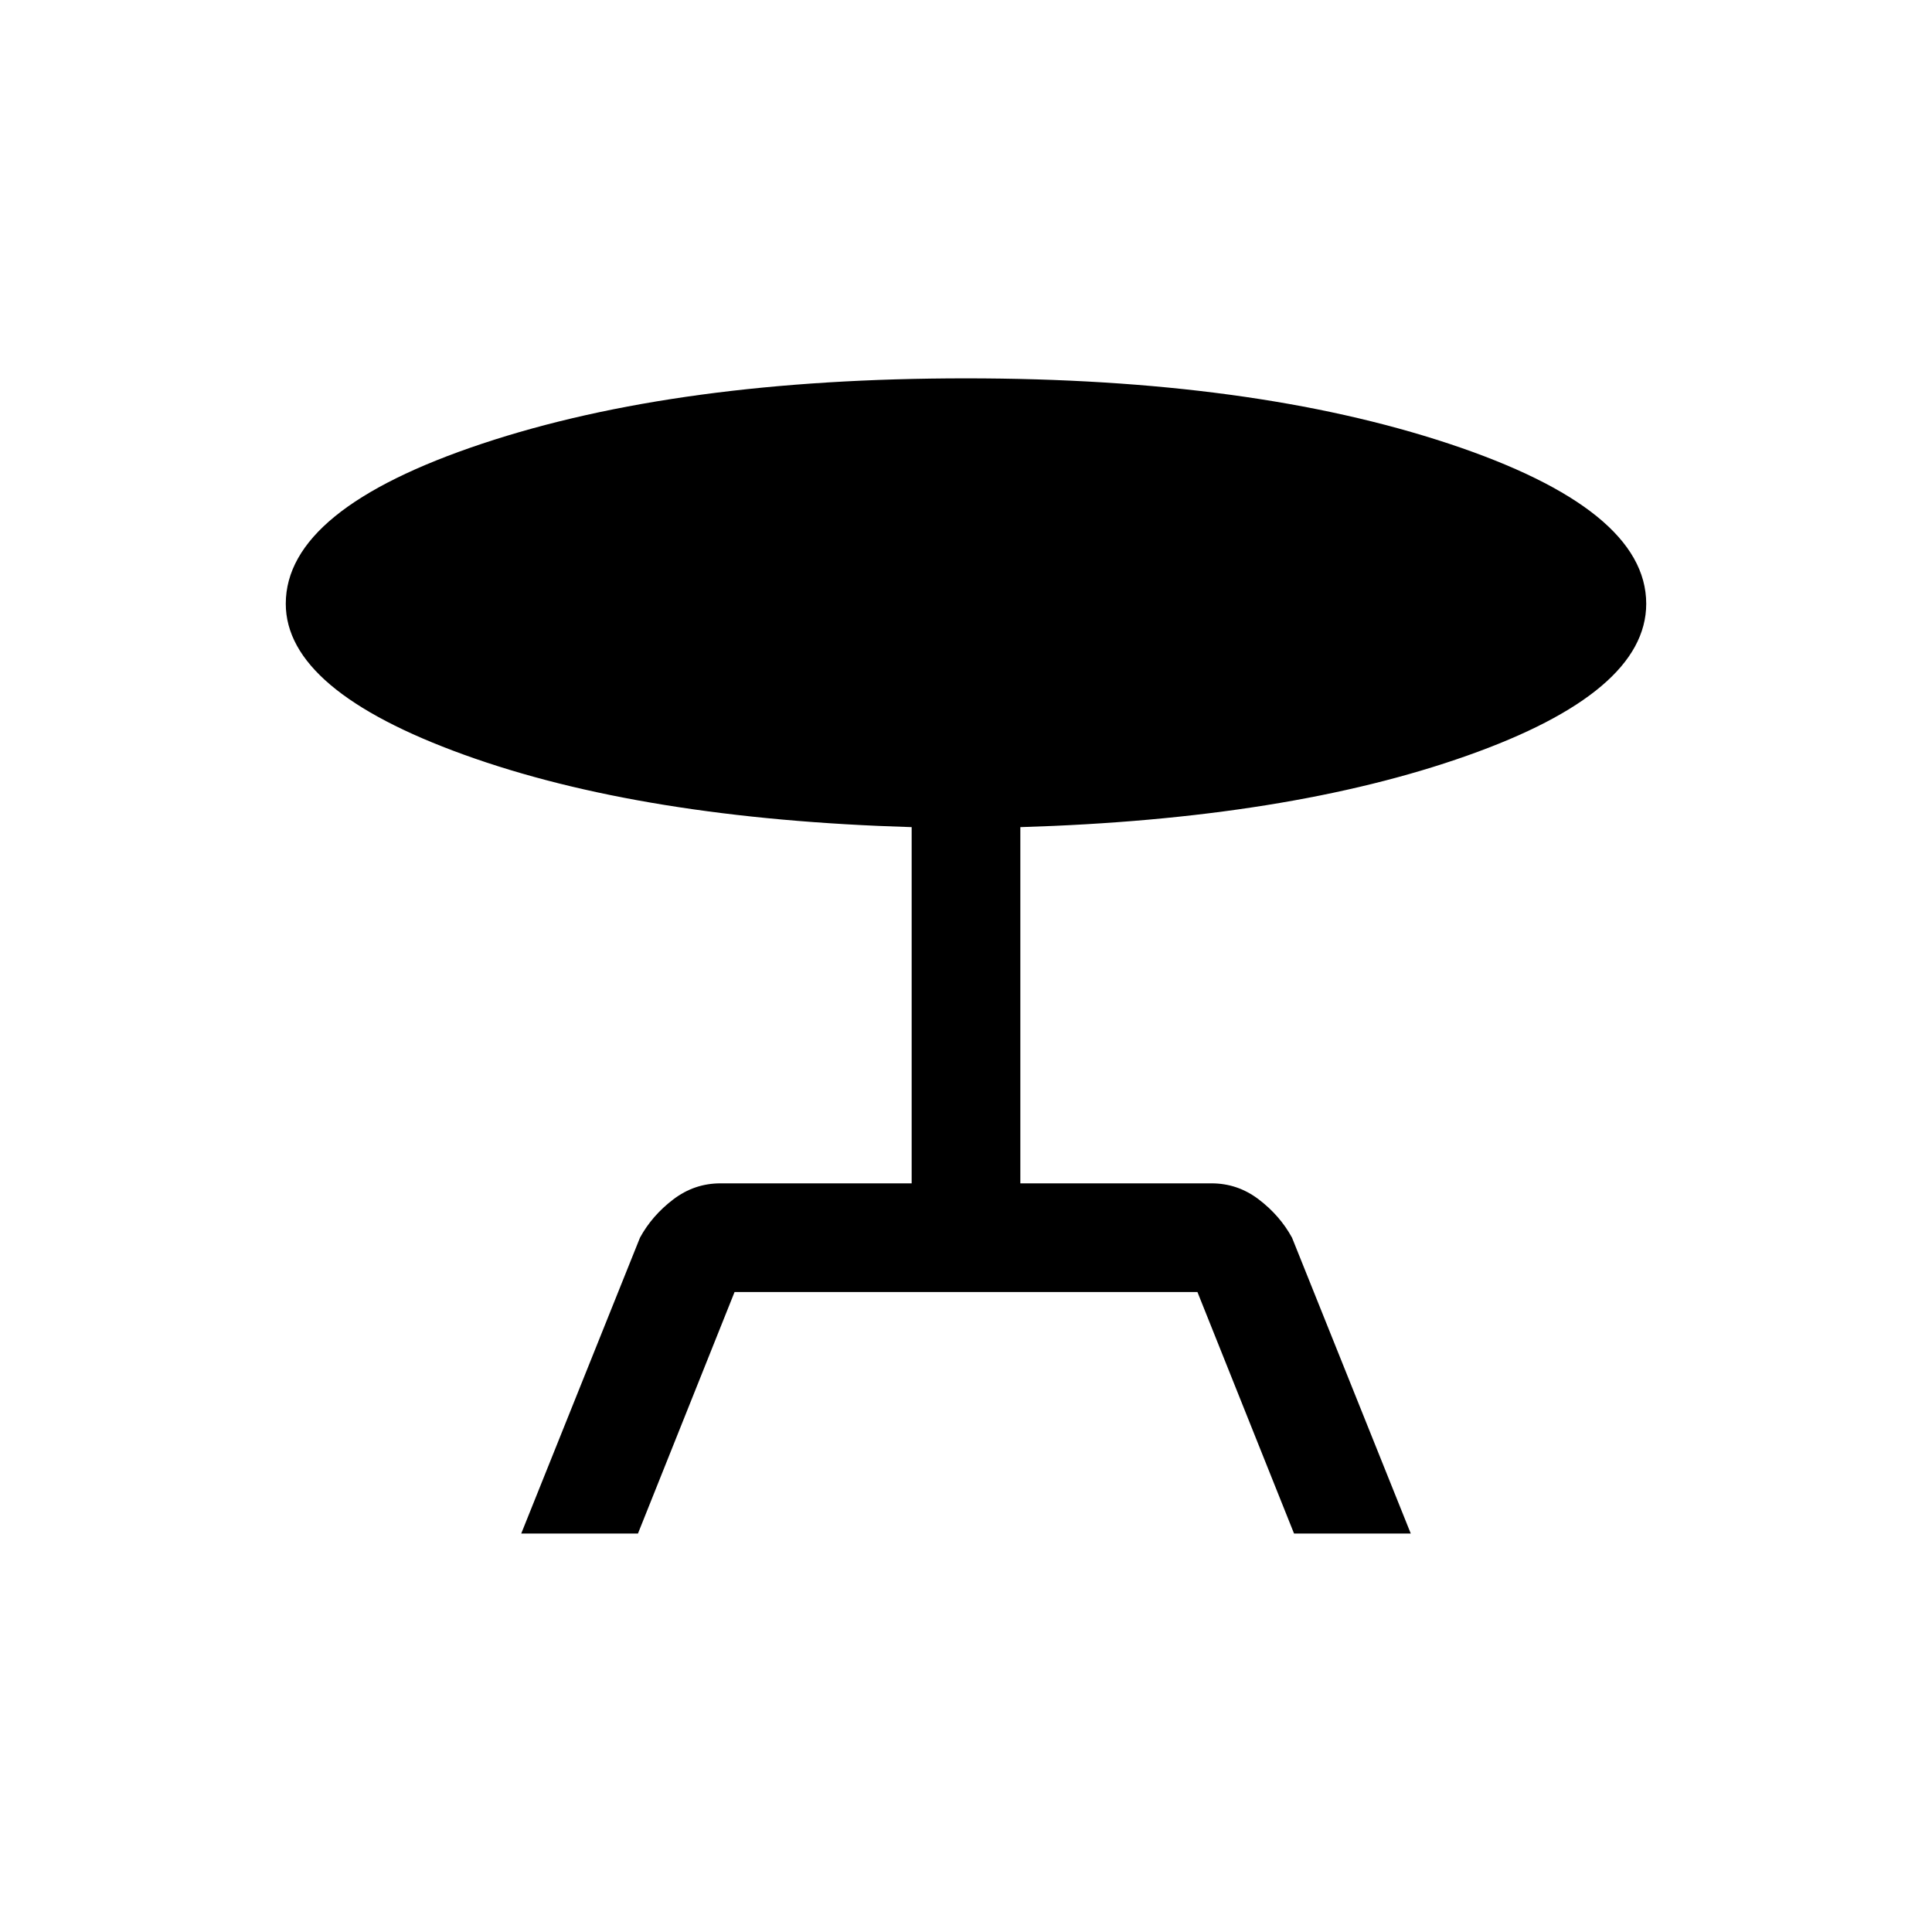 <svg xmlns="http://www.w3.org/2000/svg" height="24" width="24"><path d="M6.475 19.05 7.95 15.375Q8.1 15.1 8.363 14.9Q8.625 14.7 8.95 14.7H11.325V10.275Q7.975 10.175 5.763 9.375Q3.55 8.575 3.55 7.5Q3.55 6.325 5.988 5.512Q8.425 4.7 12 4.7Q15.55 4.7 18 5.512Q20.45 6.325 20.45 7.5Q20.45 8.6 18.225 9.387Q16 10.175 12.675 10.275V14.7H15.05Q15.375 14.7 15.637 14.9Q15.9 15.1 16.05 15.375L17.525 19.05H16.075L14.875 16.05H9.125L7.925 19.05Z"/></svg>